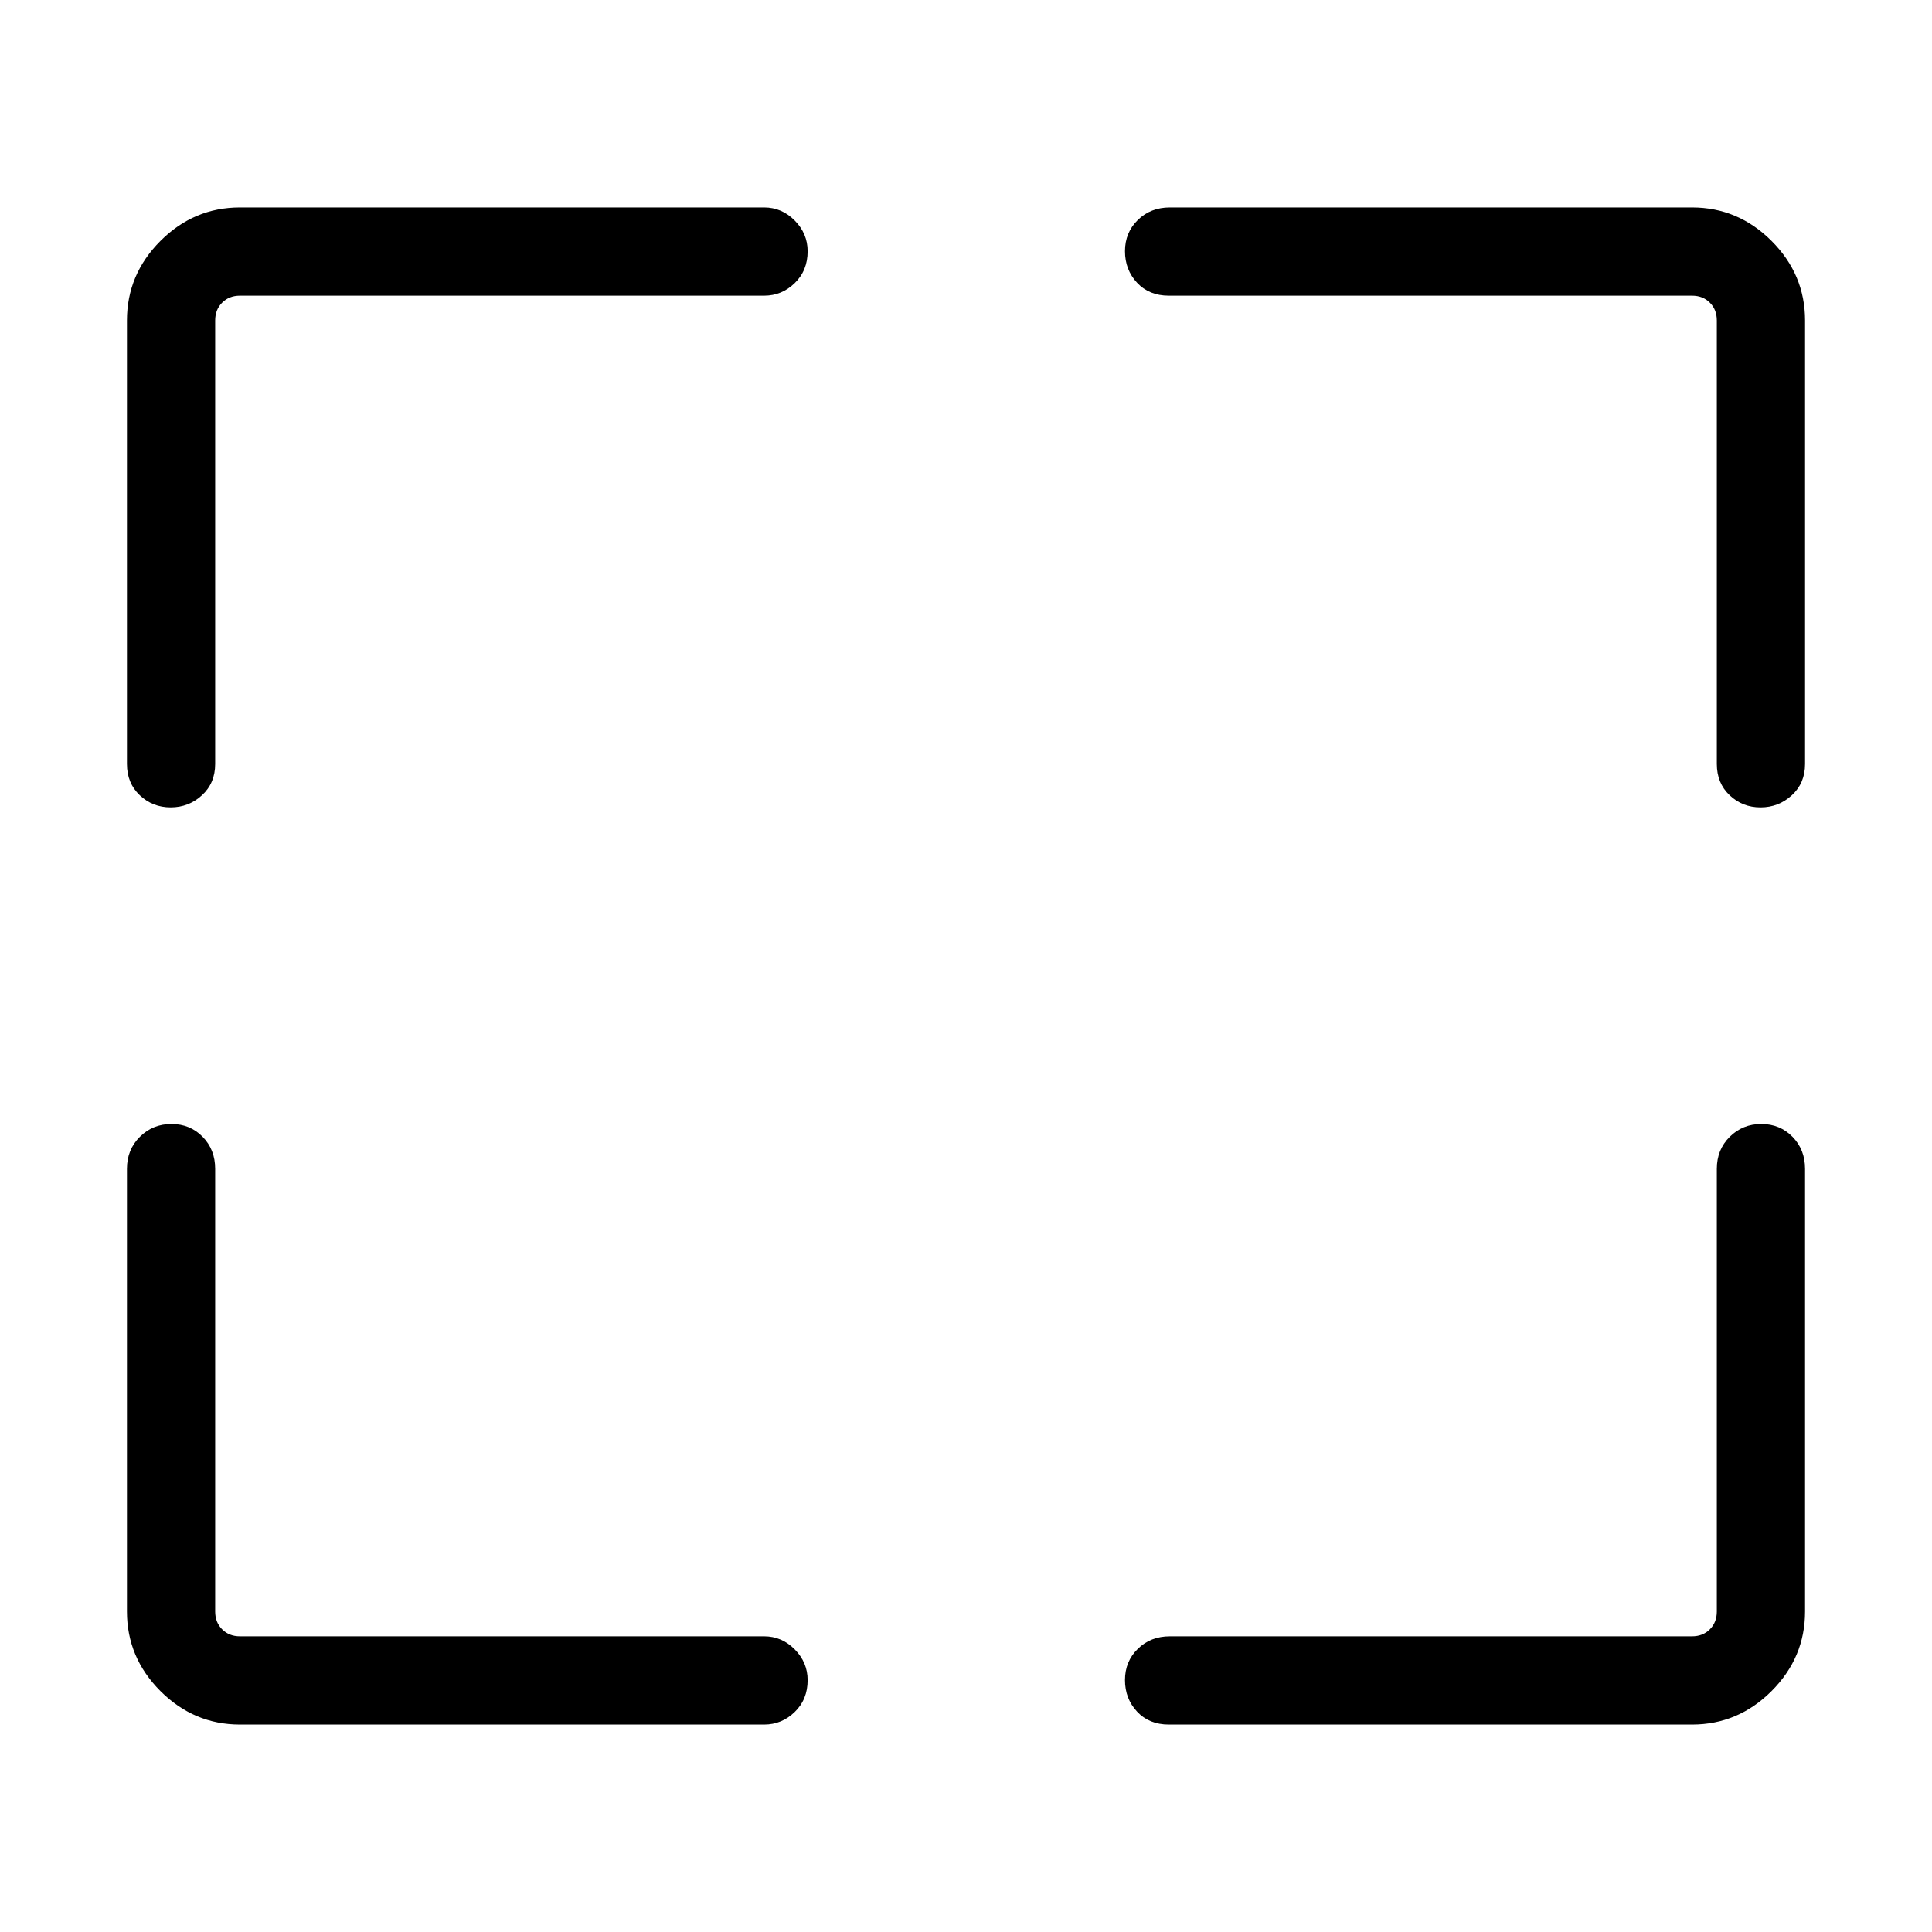 <svg xmlns="http://www.w3.org/2000/svg" height="48" viewBox="0 -960 960 960" width="48"><path d="M379.73-103.08h-260.5q-22.86 0-39.51-16.64-16.64-16.65-16.64-39.51v-220q0-9.53 6.42-15.9 6.43-6.37 15.7-6.37 9.26 0 15.49 6.37t6.23 15.9v220q0 5.38 3.47 8.84 3.46 3.47 8.84 3.47h260.5q8.73 0 15.15 6.47 6.43 6.48 6.43 15.3 0 9.61-6.43 15.84-6.42 6.23-15.15 6.23Zm201.54-43.84h259.5q5.38 0 8.84-3.47 3.47-3.46 3.47-8.84v-220q0-9.53 6.42-15.9 6.43-6.37 15.69-6.37 9.27 0 15.5 6.37t6.23 15.9v220q0 22.86-16.64 39.51-16.65 16.64-39.51 16.64h-260q-9.75 0-15.76-6.42-6.01-6.43-6.01-15.7 0-9.26 6.37-15.49t15.9-6.23ZM63.08-580.38v-220.39q0-22.86 16.64-39.51 16.65-16.64 39.51-16.64h260.5q8.73 0 15.15 6.48 6.43 6.47 6.43 15.29 0 9.61-6.43 15.84-6.42 6.23-15.15 6.23h-260.5q-5.38 0-8.84 3.47-3.47 3.46-3.47 8.84v220.39q0 9.52-6.57 15.55-6.58 6.02-15.54 6.02-8.97 0-15.35-6.02-6.38-6.03-6.38-15.55Zm790 0v-220.39q0-5.38-3.47-8.84-3.46-3.47-8.84-3.47h-260q-9.75 0-15.76-6.42-6.01-6.43-6.01-15.69 0-9.27 6.37-15.5t15.9-6.23h259.5q22.86 0 39.51 16.64 16.64 16.65 16.64 39.51v220.39q0 9.52-6.58 15.55-6.57 6.02-15.54 6.02-8.96 0-15.34-6.02-6.38-6.03-6.38-15.55Z"/></svg>